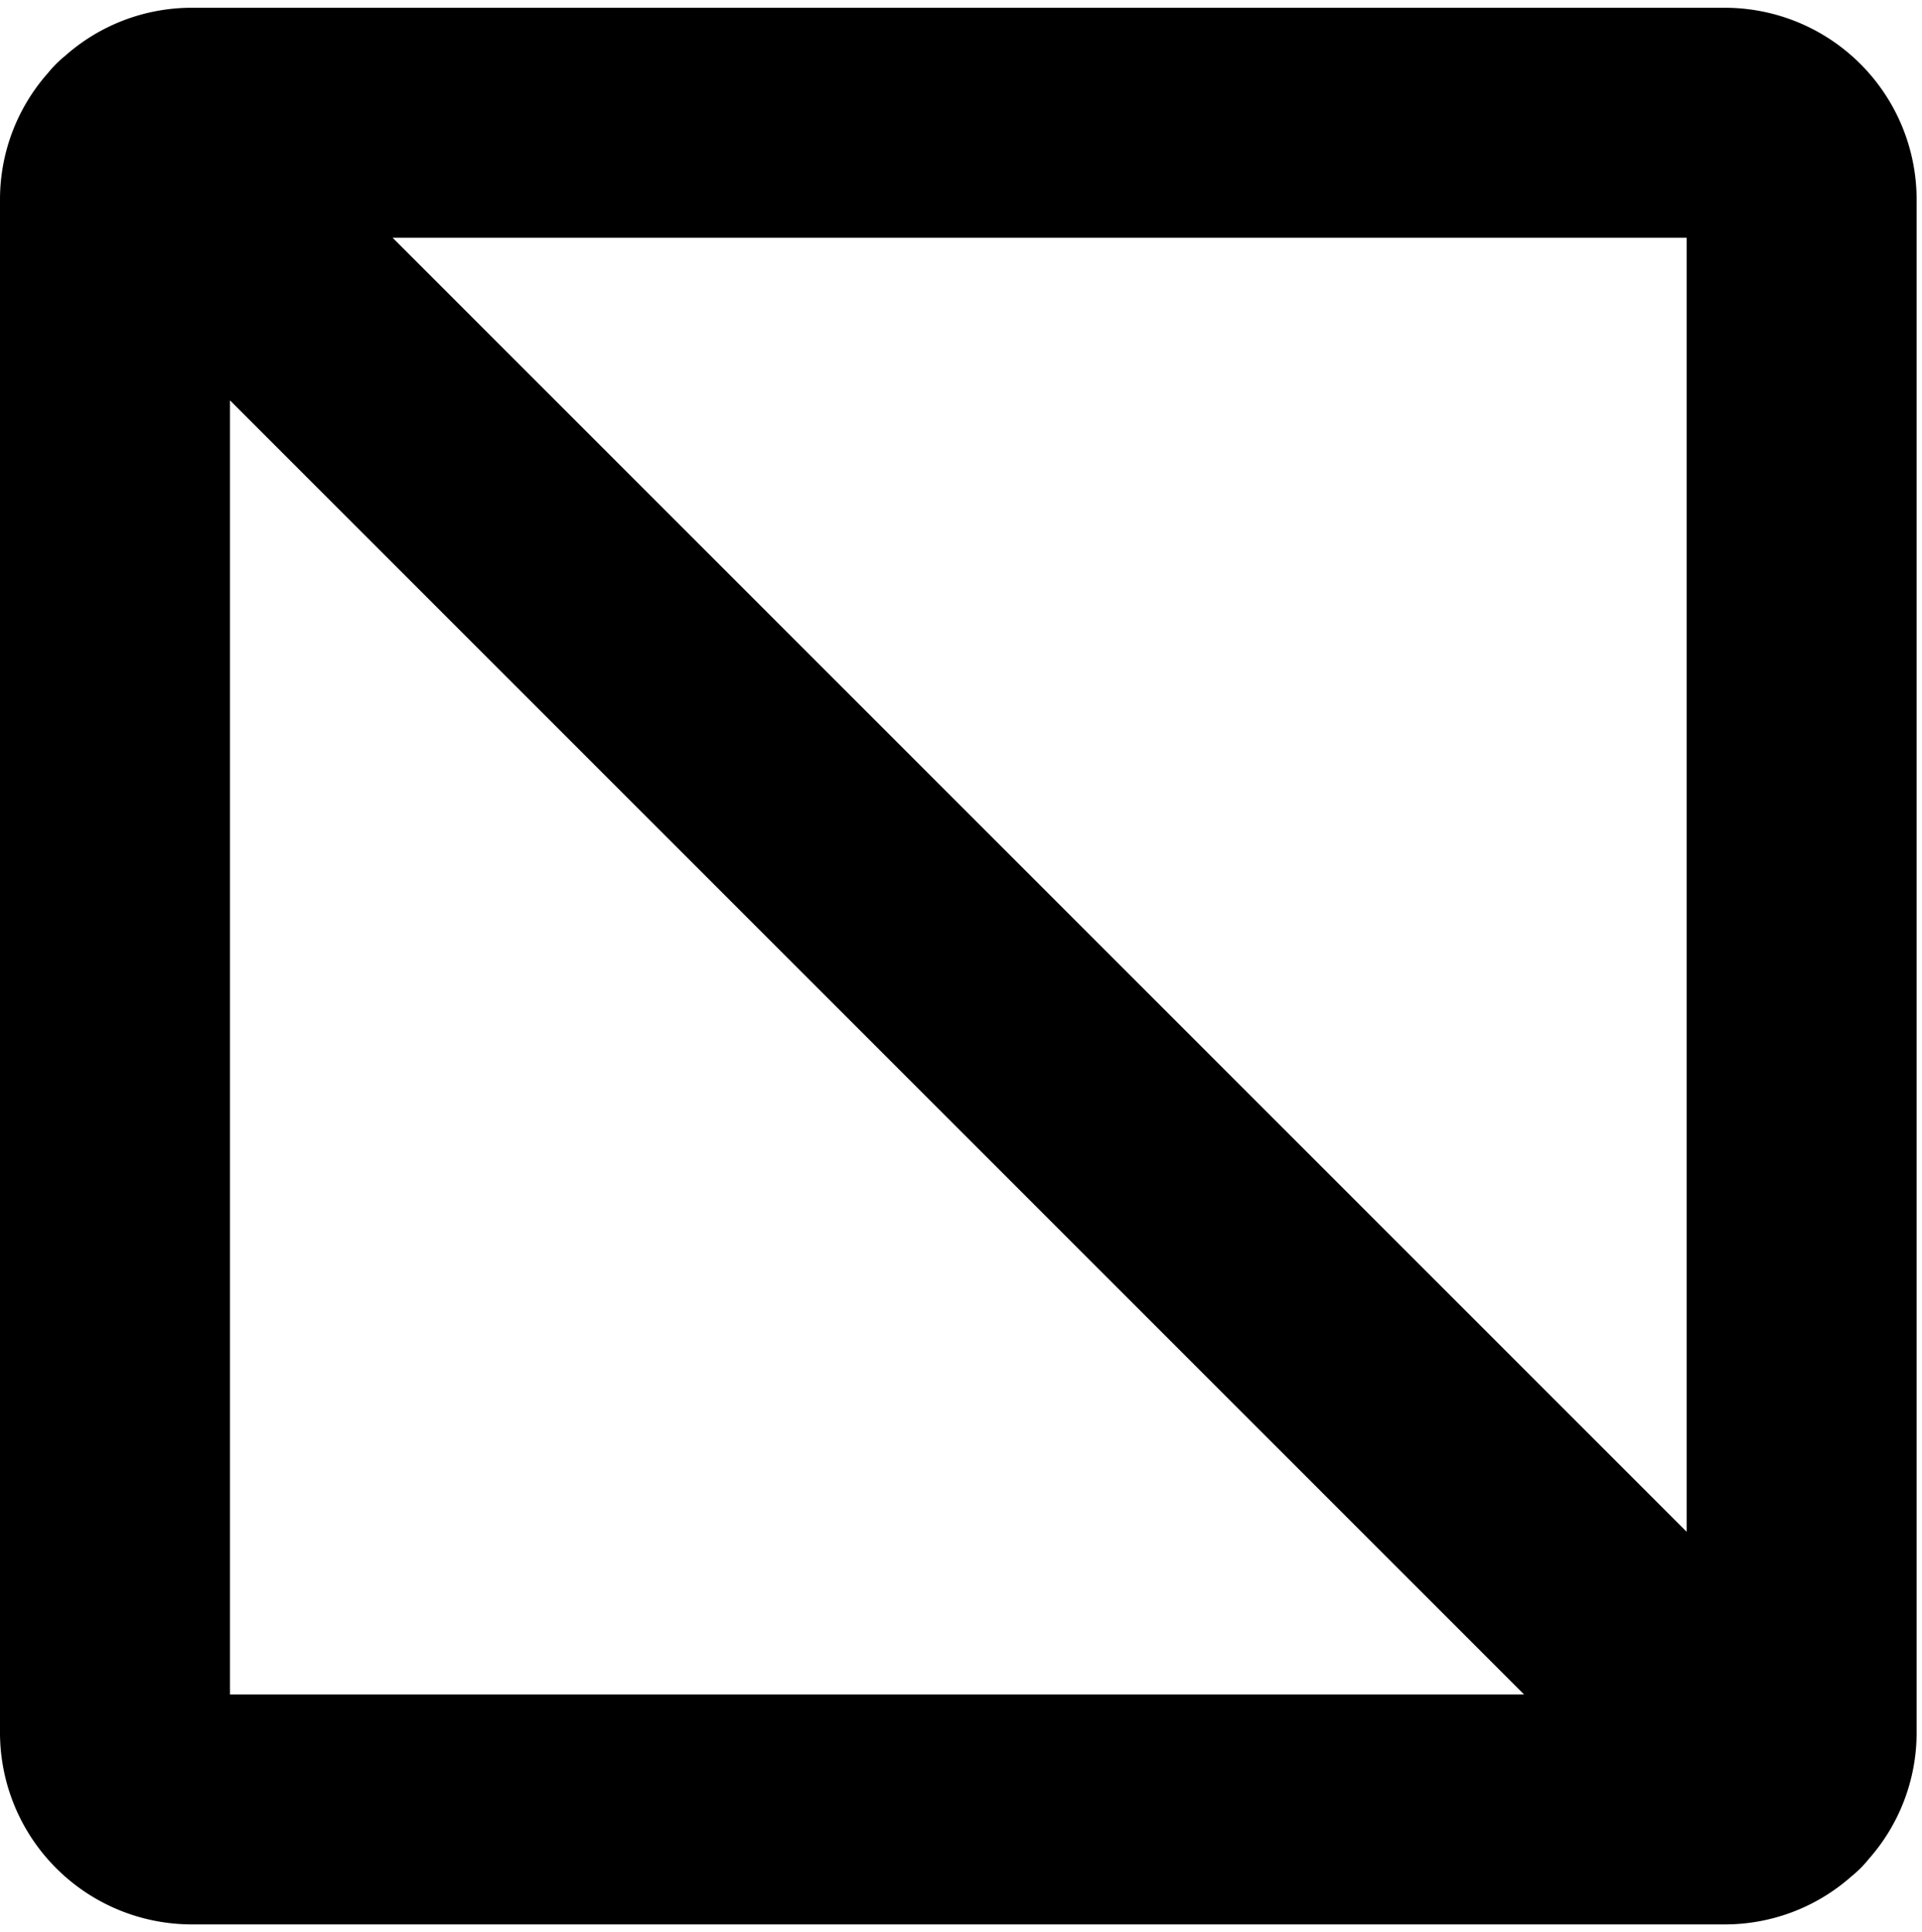 <svg xmlns="http://www.w3.org/2000/svg" width="189" height="190" fill="none" viewBox="0 0 189 190">
  <path fill="#000" d="M188.471 19.611A18.867 18.867 0 0 0 169.624.764H18.847A18.749 18.749 0 0 0 6.423 5.475c-.315.254-.616.524-.903.81a11.36 11.36 0 0 0-.81.903A18.749 18.749 0 0 0 0 19.612v150.777a18.867 18.867 0 0 0 18.847 18.847h150.777a18.75 18.75 0 0 0 12.424-4.711 10.92 10.92 0 0 0 1.712-1.713 18.743 18.743 0 0 0 4.711-12.423V19.611Zm-22.616 131.016L38.609 23.381h127.246v127.246ZM22.617 39.373 149.862 166.62H22.617V39.373Z"/>
</svg>
